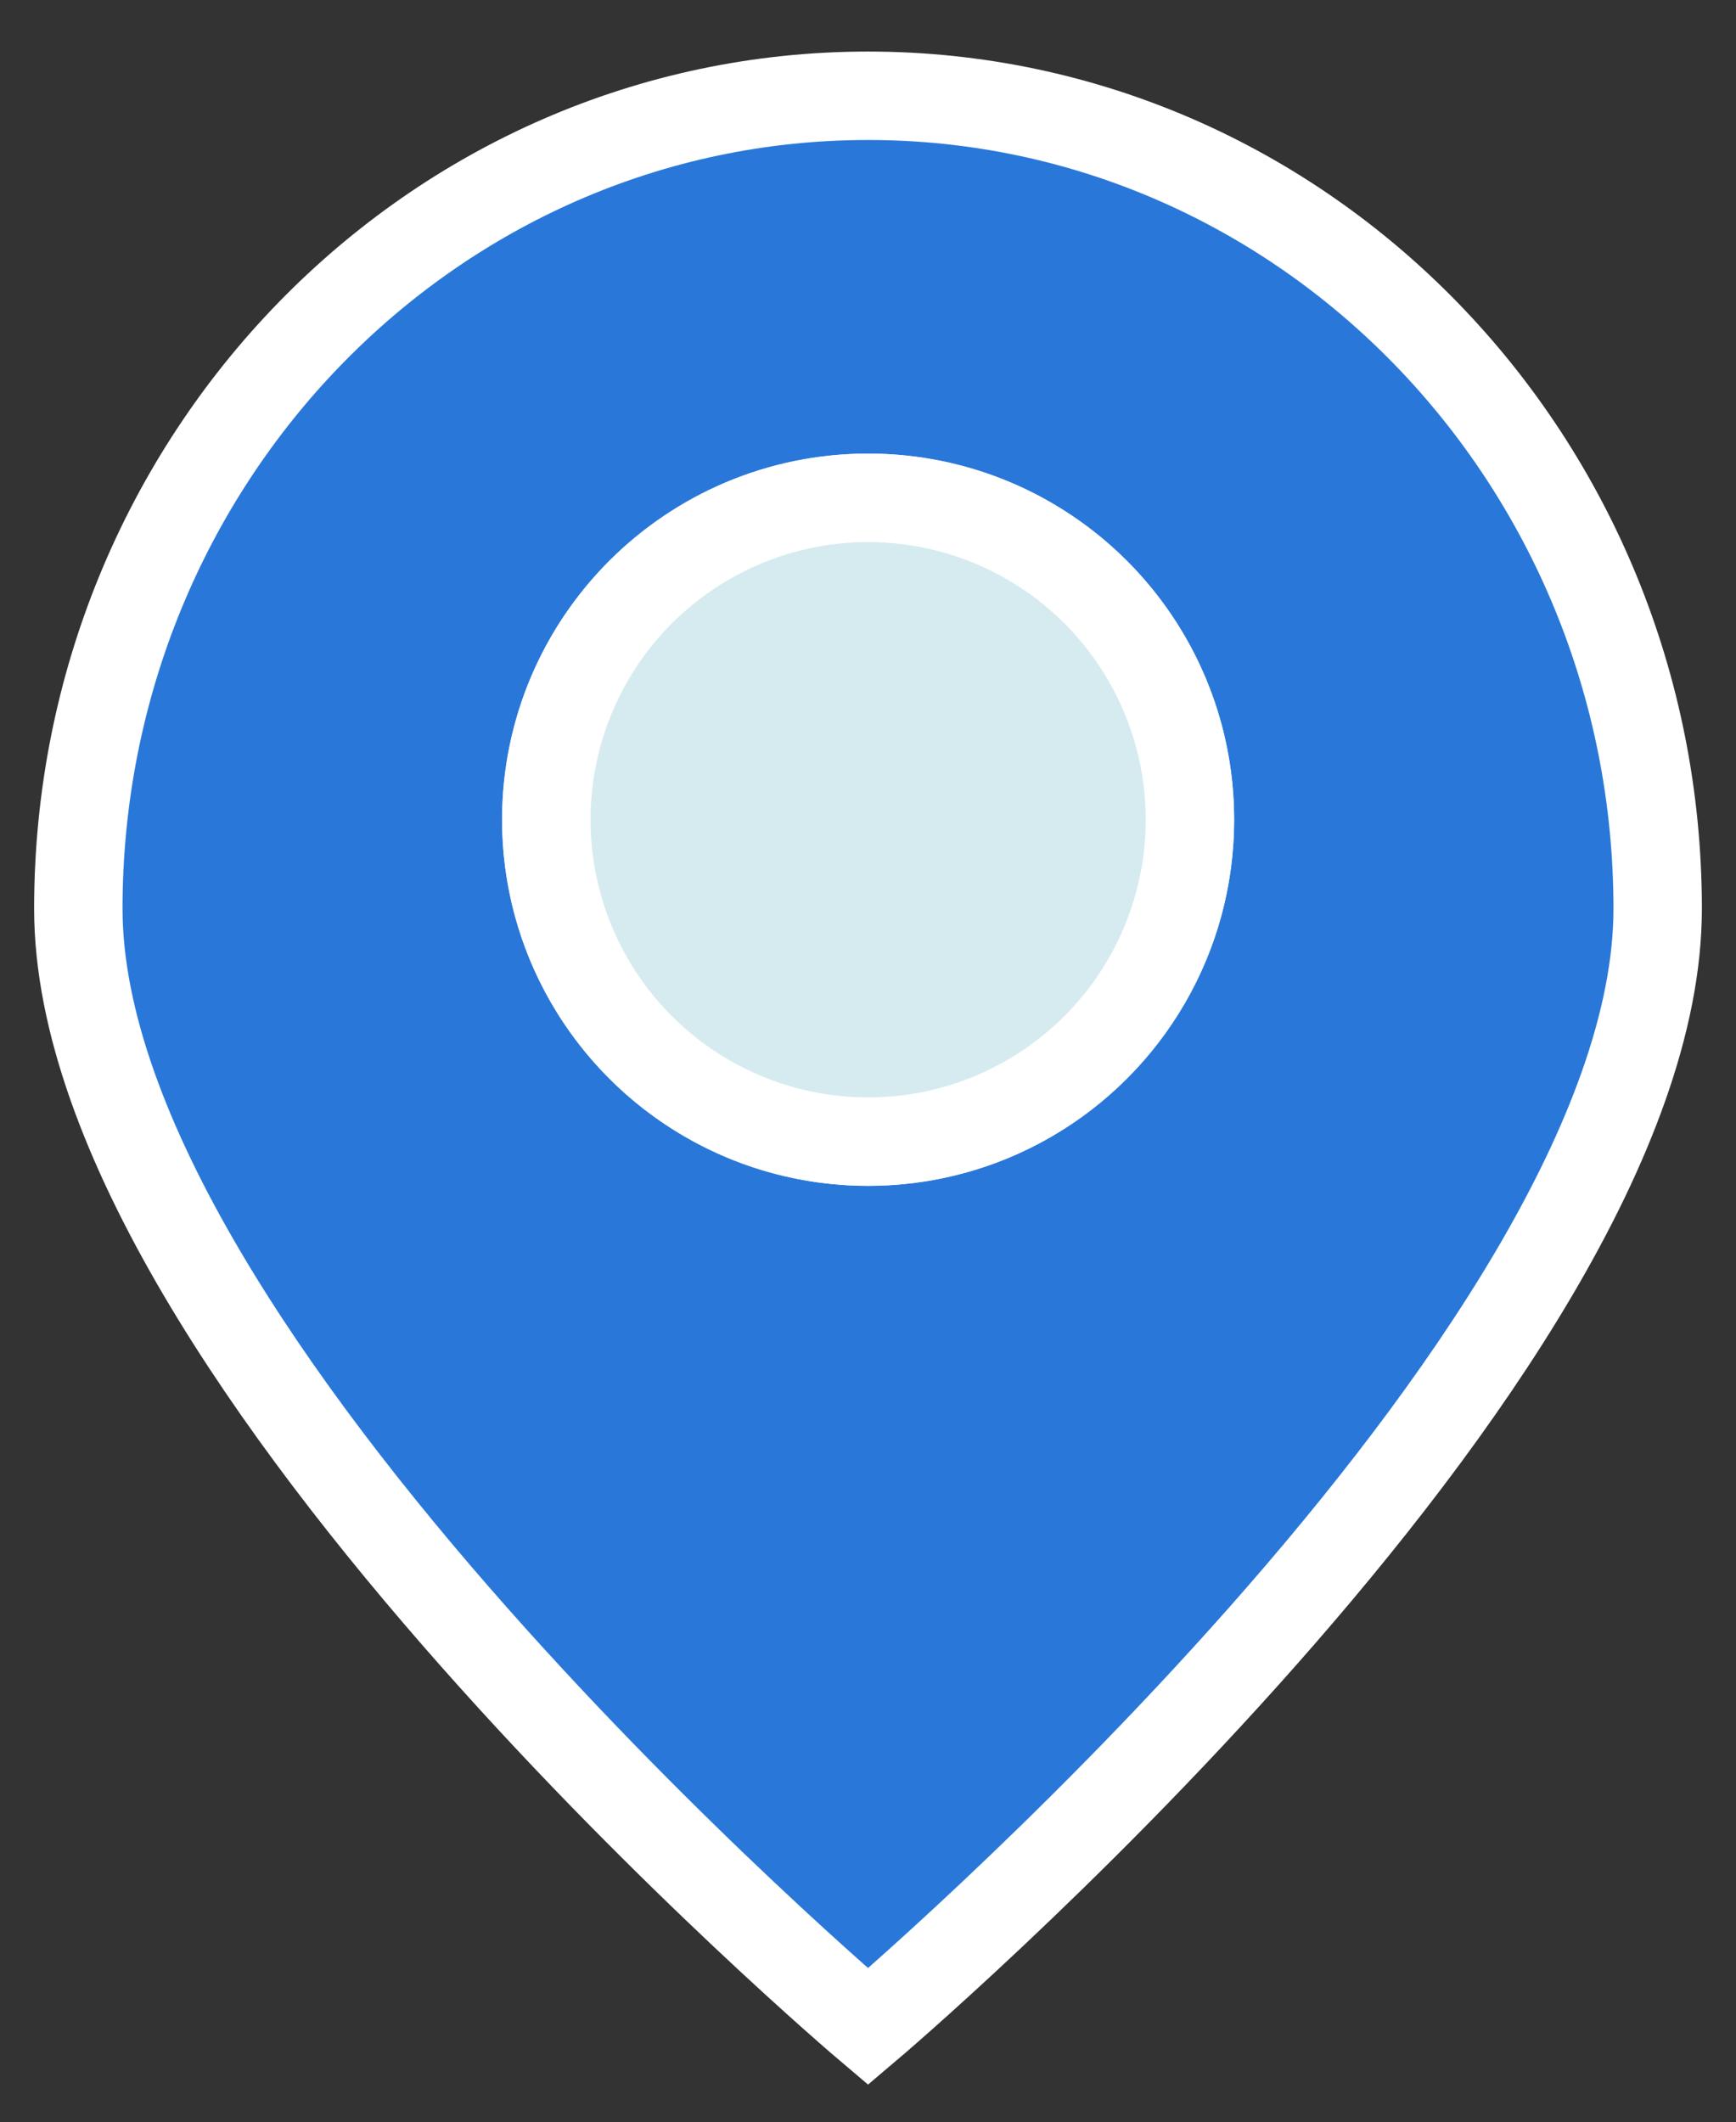 <?xml version="1.0" encoding="utf-8"?>
<!-- Generator: Adobe Illustrator 16.0.0, SVG Export Plug-In . SVG Version: 6.00 Build 0)  -->
<!DOCTYPE svg PUBLIC "-//W3C//DTD SVG 1.0//EN" "http://www.w3.org/TR/2001/REC-SVG-20010904/DTD/svg10.dtd">
<svg version="1.0" xmlns="http://www.w3.org/2000/svg" xmlns:xlink="http://www.w3.org/1999/xlink" x="0px" y="0px" viewBox="0 0 19.637 24" enable-background="new 0 0 19.637 24" xml:space="preserve">
<rect x="0" y="0" width="19.637" height="24" fill="#333333" stroke="none"/>
<defs>
		<style>
		<!-- @keyframes bounce {
			0%, 20%, 50%, 80%, 100% {transform: translateY(0);}
			40% {transform: translateY(-12px);}
			60% {transform: translateY(-5px);}
		}
		.bounce{
			animation:bounce 2s ease-in infinite;
		} -->
		</style>
	</defs>
	<g class="bounce">
		<path fill="#2978D9" stroke="#FFFFFF" stroke-miterlimit="10" d="M9.819,1.083c-4.934,0-8.933,4.116-8.933,9.193
			s8.933,12.642,8.933,12.642s8.932-7.564,8.932-12.642S14.751,1.083,9.819,1.083z M9.82,12.91c-2.01,0-3.641-1.631-3.641-3.641
			c0-2.01,1.631-3.64,3.641-3.64s3.64,1.63,3.64,3.64C13.46,11.279,11.83,12.91,9.82,12.91z"/>
	</g>
	<g class="bounce">
		<circle fill="#D5EBEF" cx="9.82" cy="9.27" r="3.64"/>
	</g>
	<g class="bounce">
		<circle fill="none" stroke="#FFFFFF" stroke-miterlimit="10" cx="9.82" cy="9.27" r="3.64"/>
	</g>
</svg>

